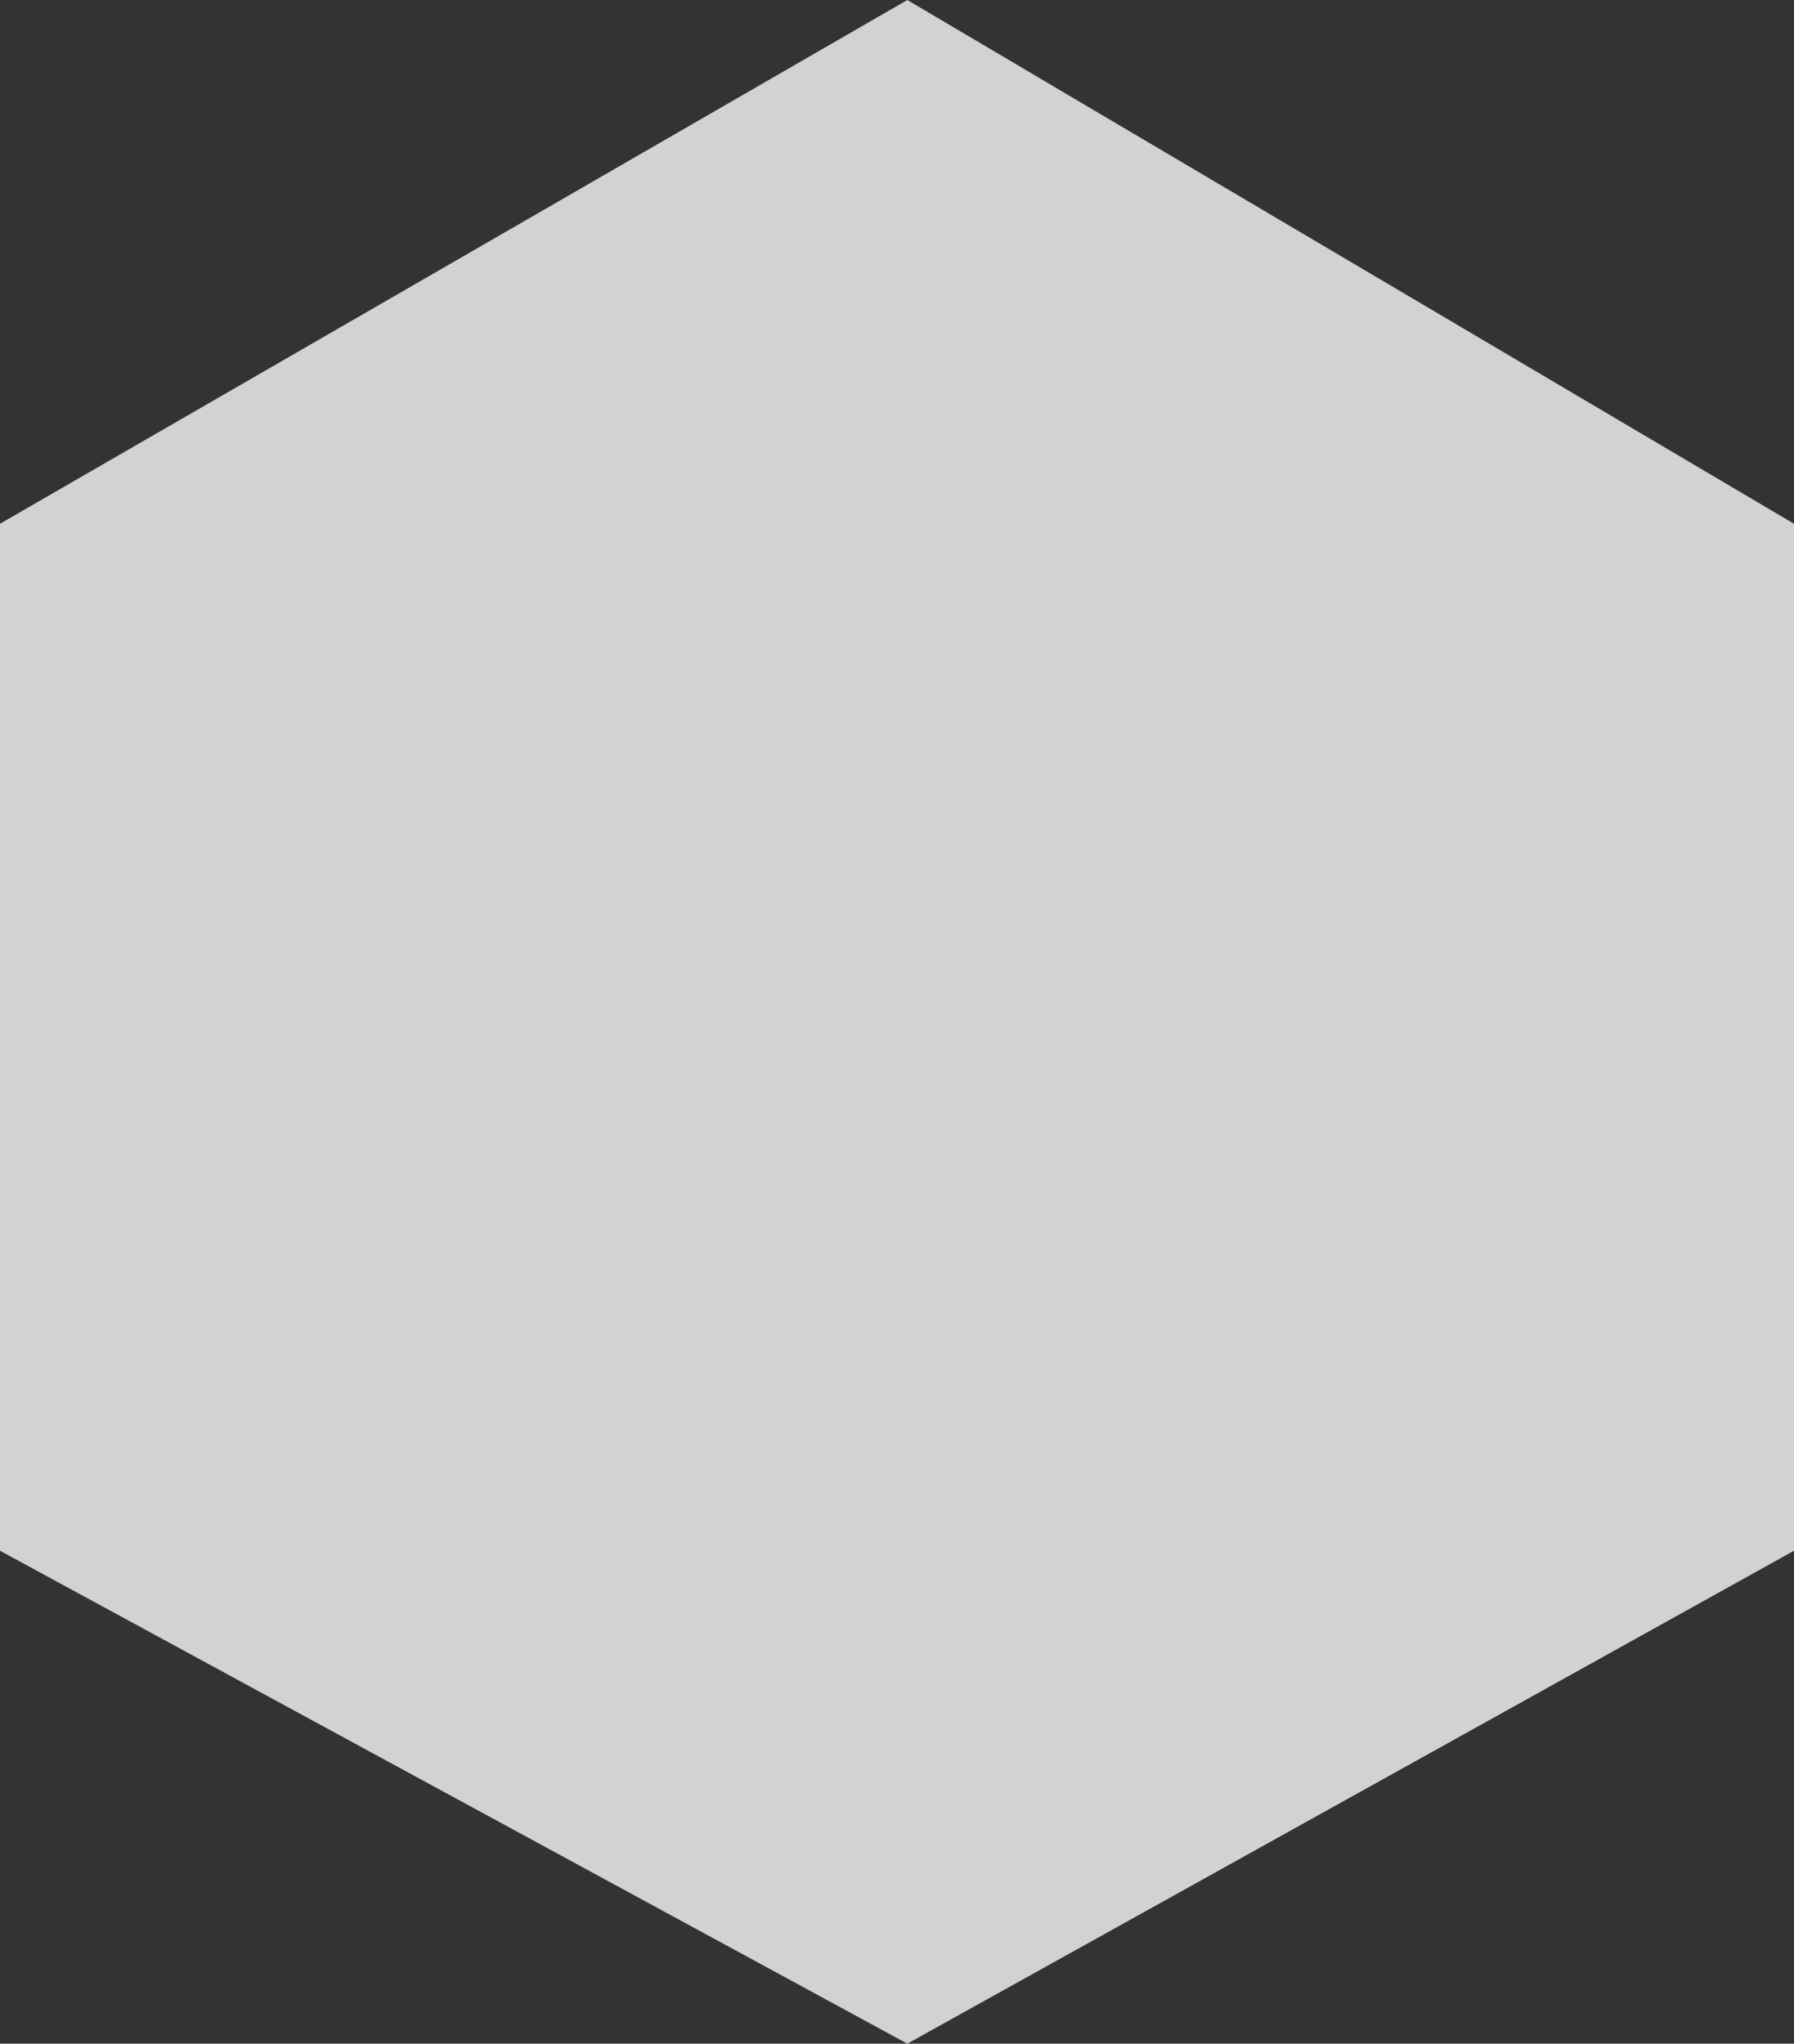 <svg width="223" height="254" viewBox="0 0 223 254" fill="none" xmlns="http://www.w3.org/2000/svg">
<rect x="0" y="0" width="223" height="254" fill="#333333" stroke="none"/>
<path d="M112.782 0L0 65.096V192.734L112.782 254L223 192.734V65.096L112.782 0Z" fill="white" fill-opacity="0.78"/>
</svg>
